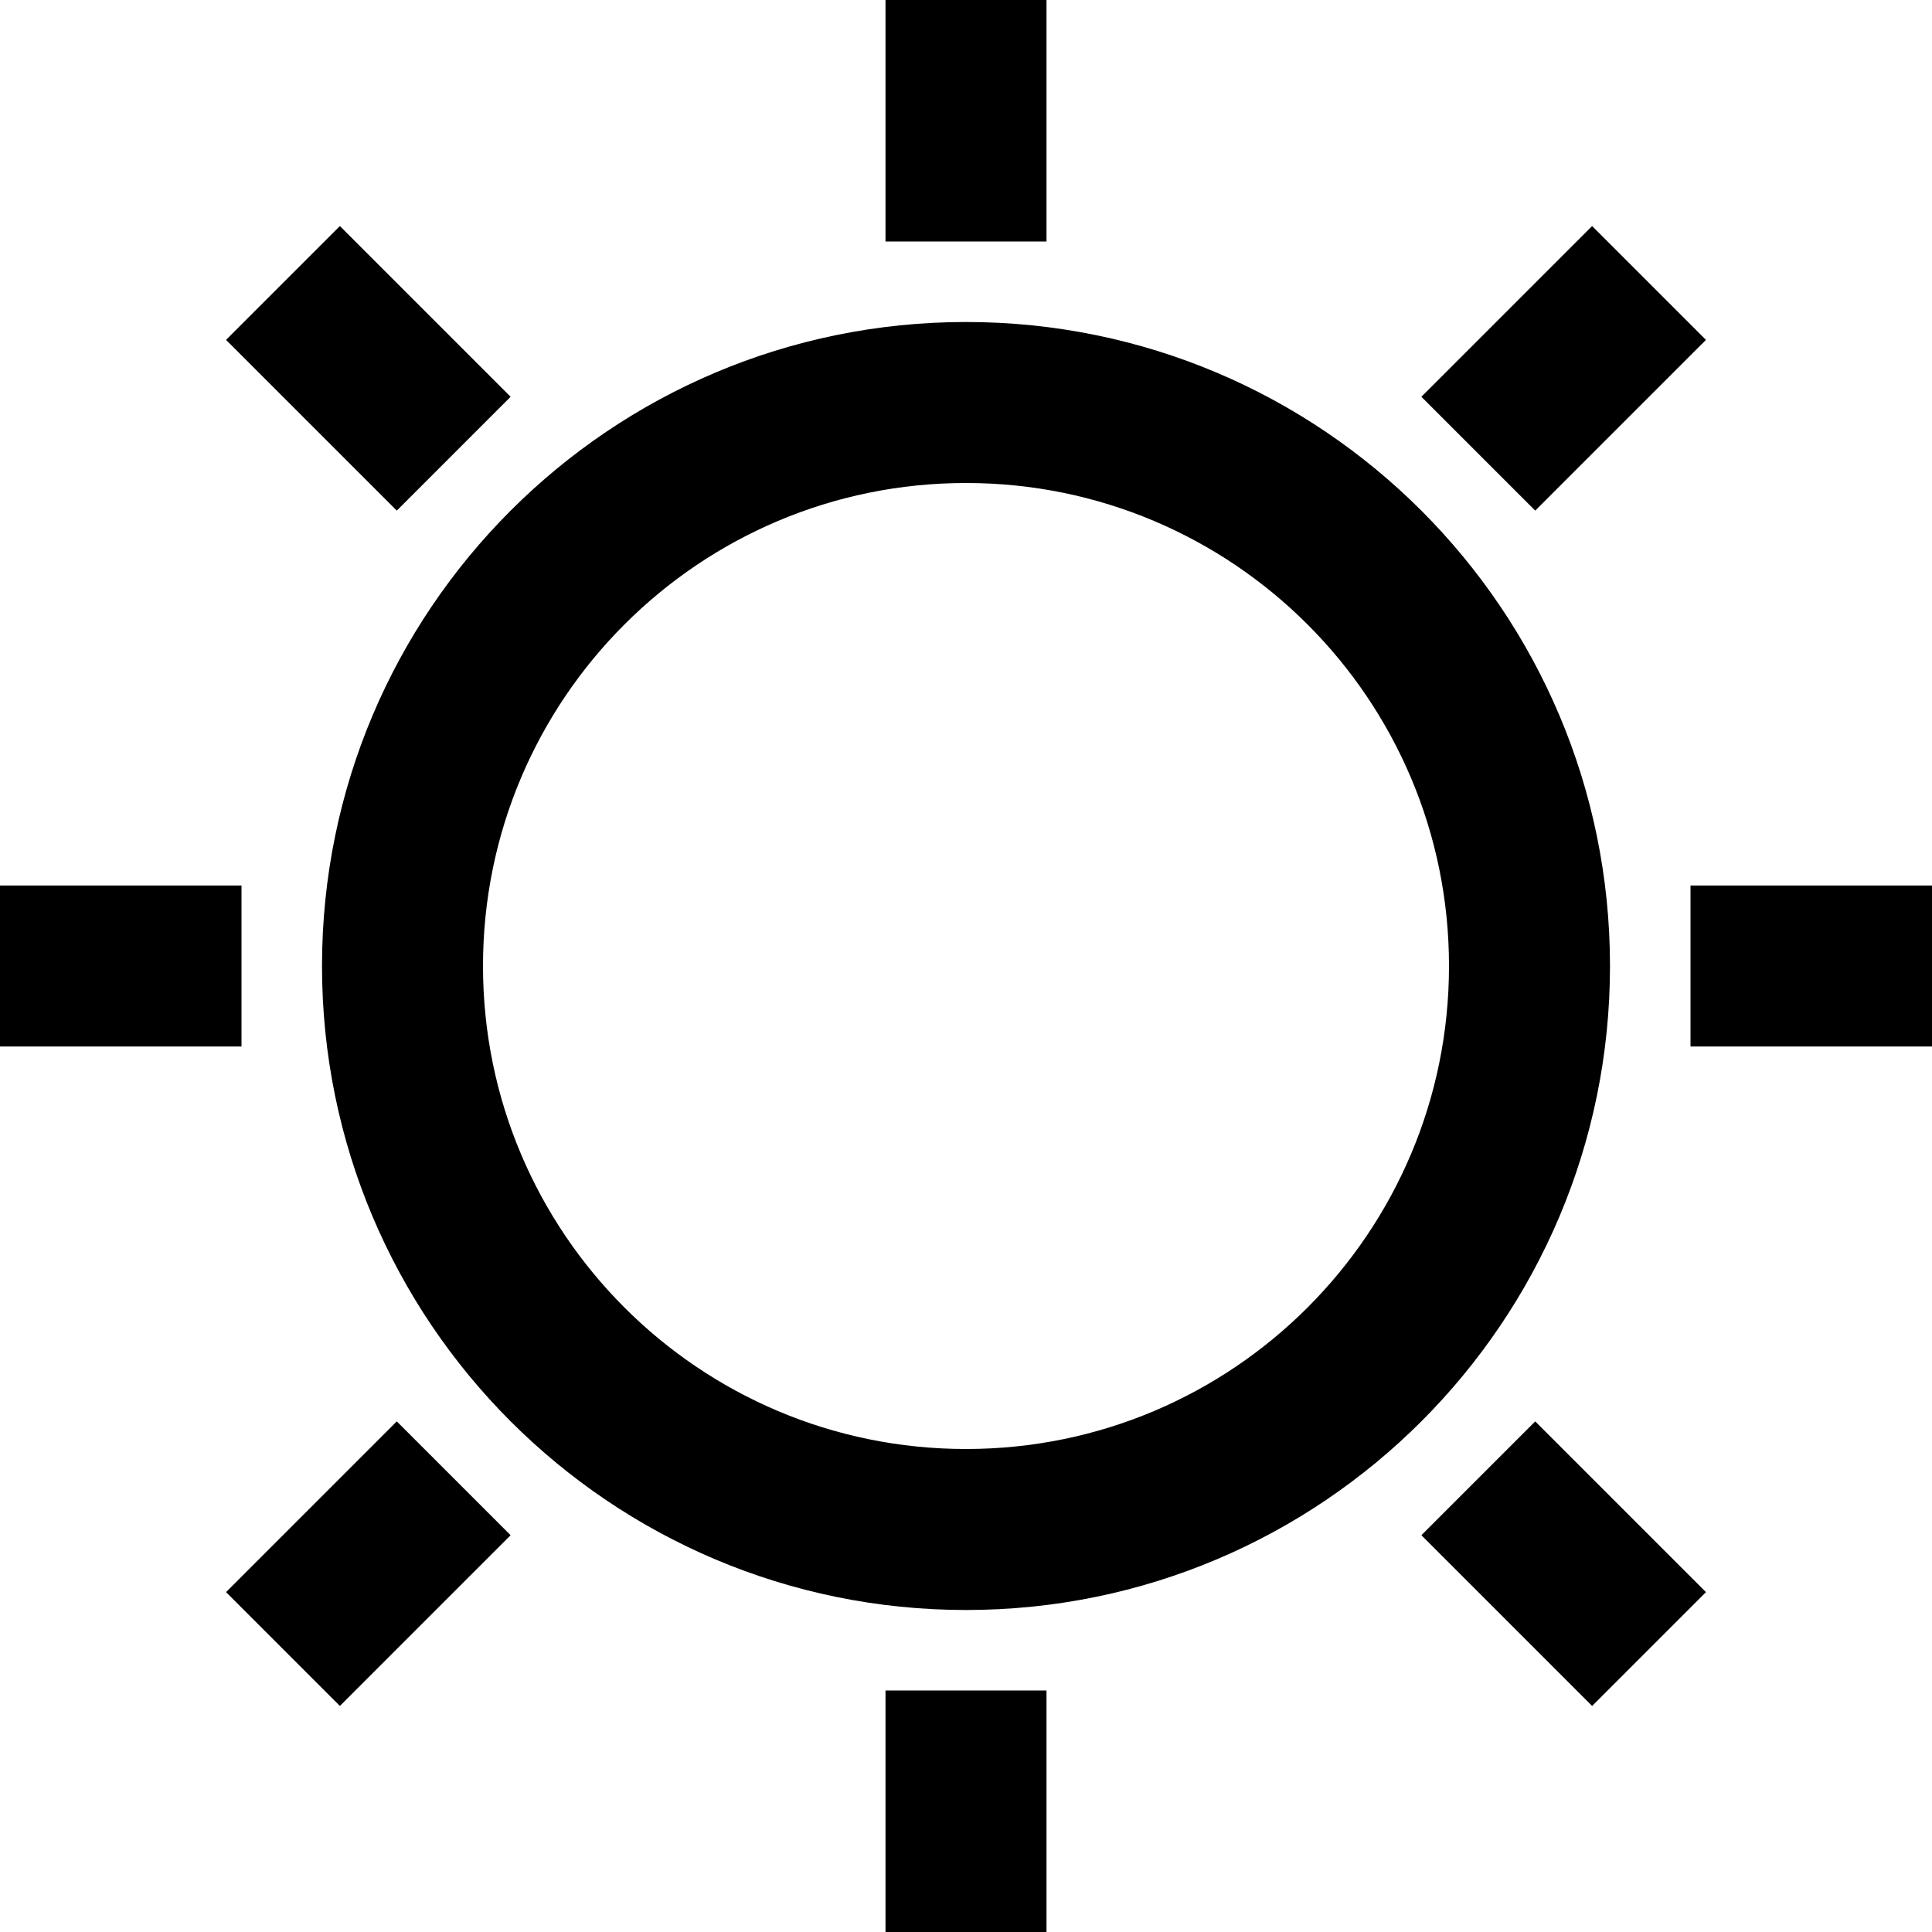 <svg width="24" height="24" viewBox="0 0 24 24" fill="none" xmlns="http://www.w3.org/2000/svg">
<rect x="0" y="0" width="24" height="24" fill="#808080" stroke="none"/>
<g clip-path="url(#clip0_164_18)">
<rect width="24" height="24" fill="white"/>
<path d="M13 24H11V21H13V24Z" fill="black"/>
<path d="M6.343 19.071L4.222 21.192L2.808 19.778L4.929 17.657L6.343 19.071Z" fill="black"/>
<path d="M21.192 19.778L19.778 21.192L17.657 19.071L19.071 17.657L21.192 19.778Z" fill="black"/>
<path fill-rule="evenodd" clip-rule="evenodd" d="M12 4C16.418 4 20 7.582 20 12C20 16.418 16.418 20 12 20C7.582 20 4 16.418 4 12C4 7.582 7.582 4 12 4ZM12 6C8.686 6 6 8.686 6 12C6 15.314 8.686 18 12 18C15.314 18 18 15.314 18 12C18 8.686 15.314 6 12 6Z" fill="black"/>
<path d="M3 13H0V11H3V13Z" fill="black"/>
<path d="M24 13H21V11H24V13Z" fill="black"/>
<path d="M6.343 4.929L4.929 6.343L2.808 4.222L4.222 2.808L6.343 4.929Z" fill="black"/>
<path d="M21.192 4.222L19.071 6.343L17.657 4.929L19.778 2.808L21.192 4.222Z" fill="black"/>
<path d="M13 3H11V0H13V3Z" fill="black"/>
</g>
<defs>
<clipPath id="clip0_164_18">
<rect width="24" height="24" fill="white"/>
</clipPath>
</defs>
</svg>

